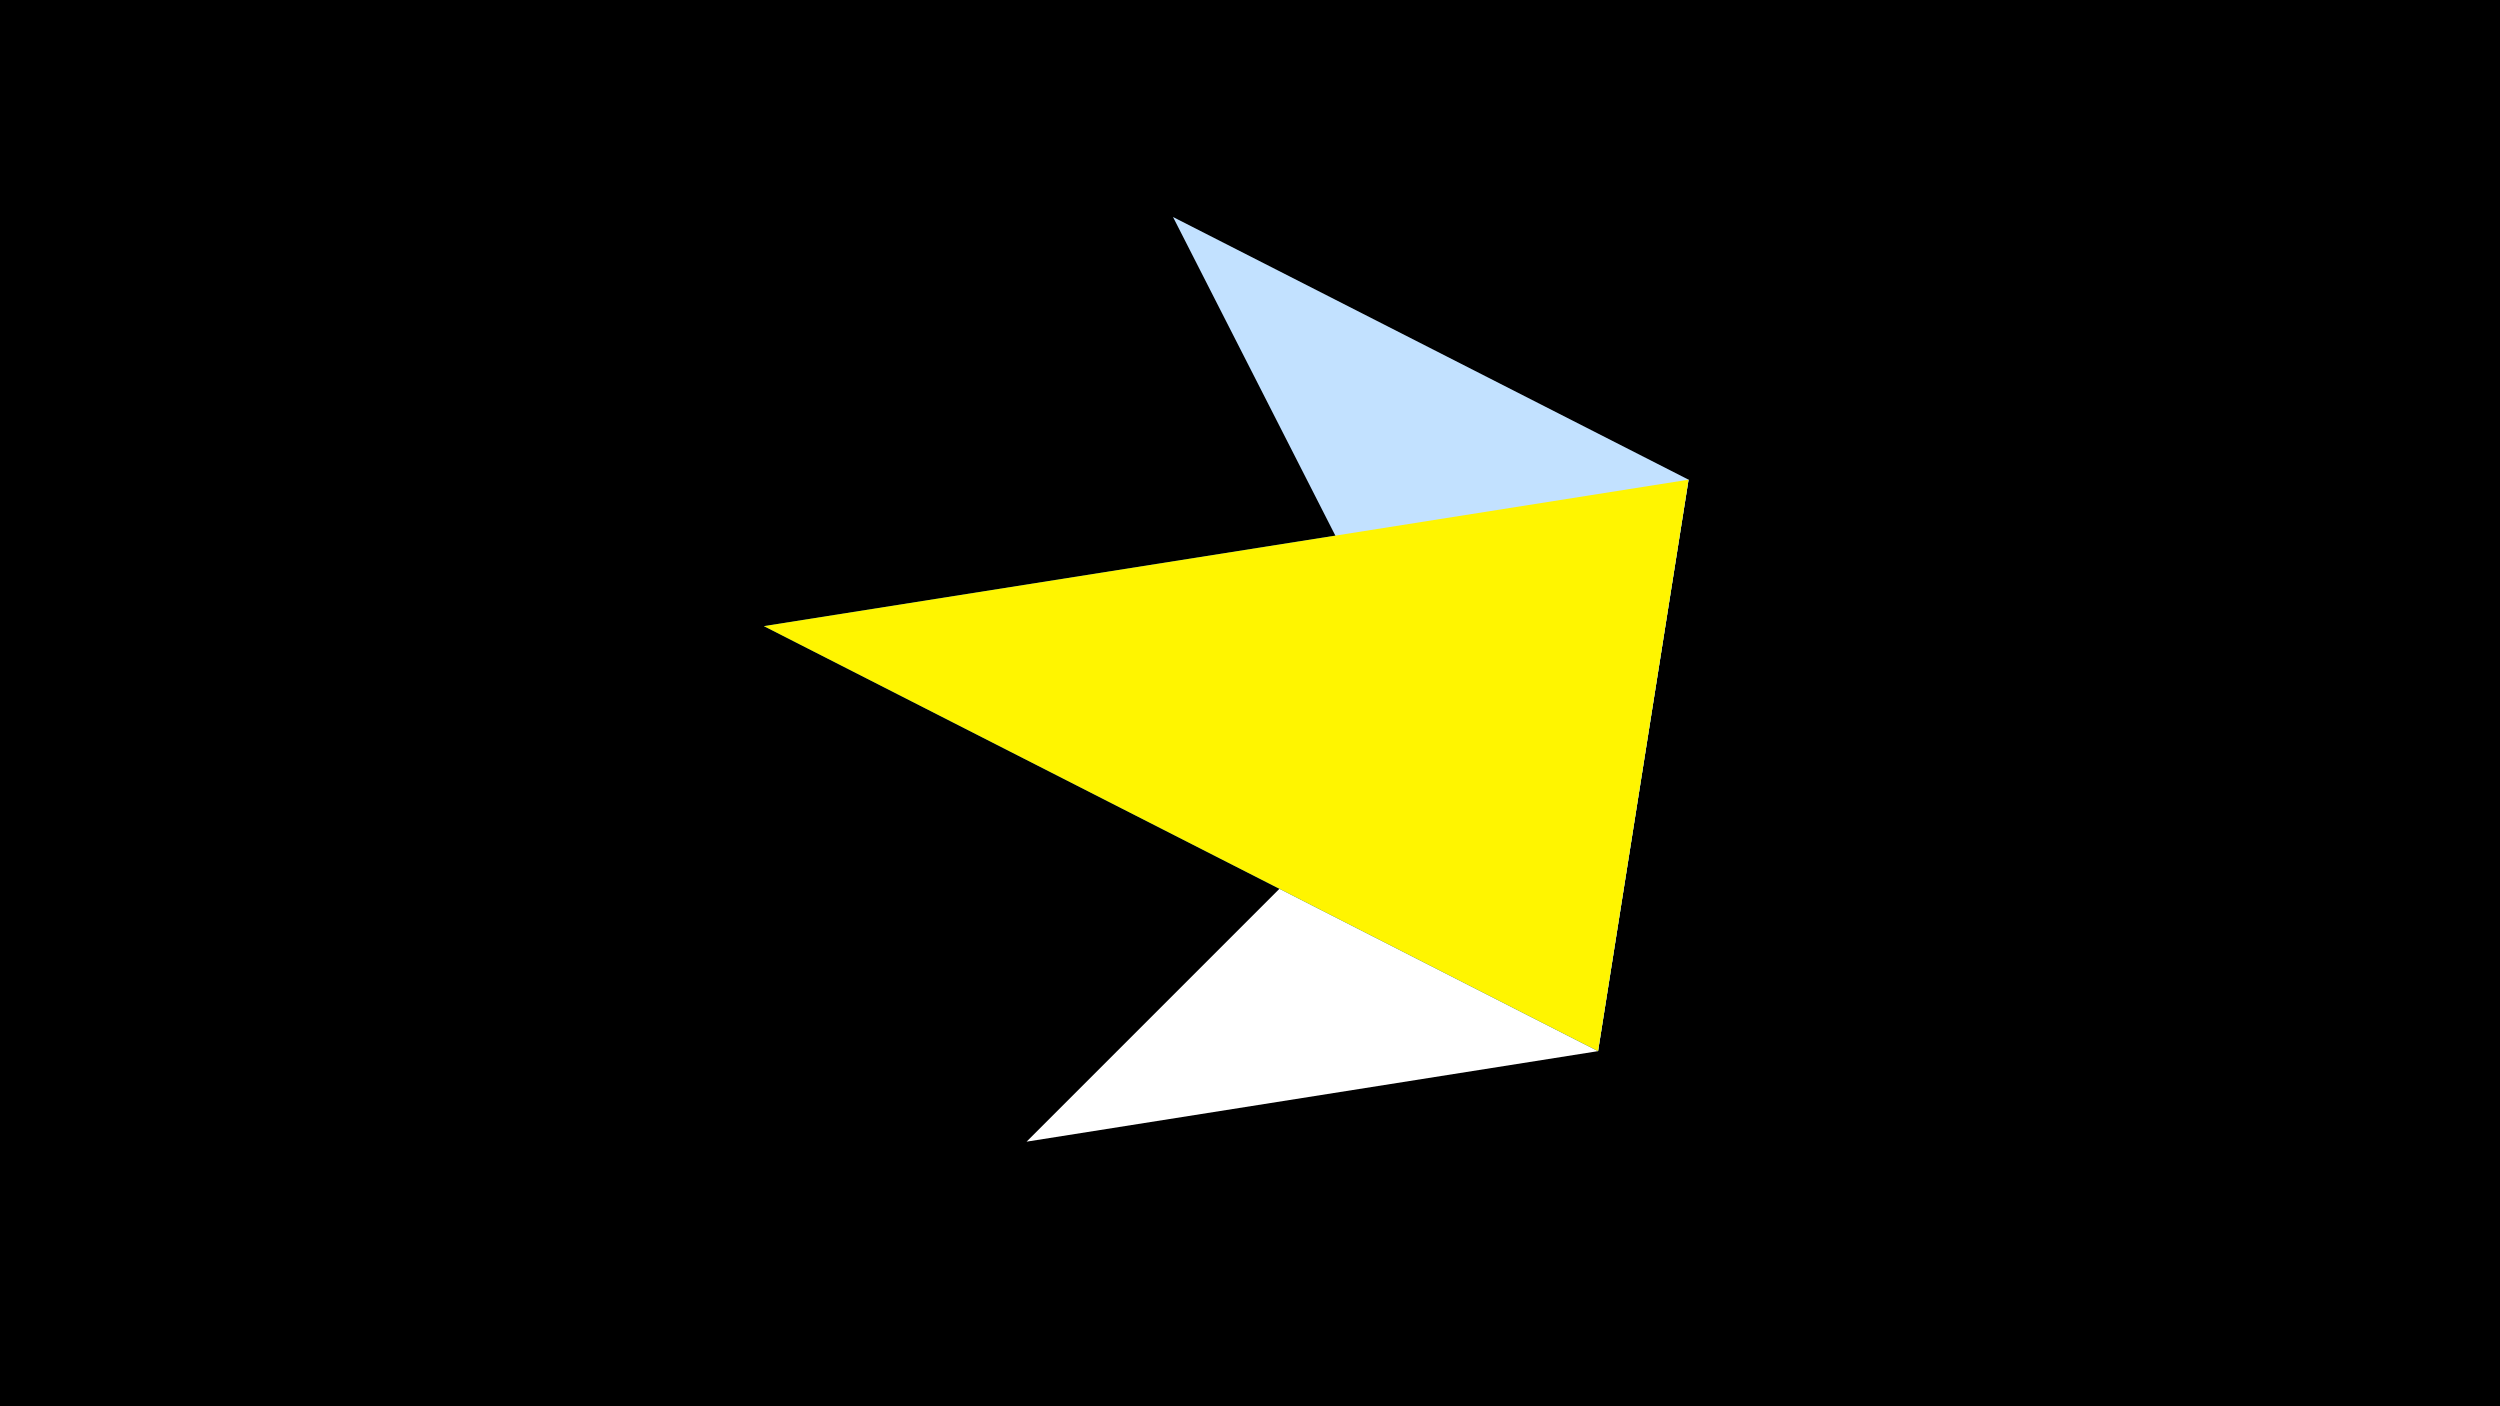 <svg width="1200" height="675" viewBox="-500 -500 1200 675" xmlns="http://www.w3.org/2000/svg"><title>juwel 19502</title><path d="M-500-500h1200v675h-1200z" fill="#000"/><path d="M-7.255,48L310.5,-269.755 267.054,4.554 Z" fill="#fff"/><path d="M267.054,4.554L-133.341,-199.458 310.5,-269.755 Z" fill="#005bbb"/><path d="M310.5,-269.755L267.054,4.554 63.042,-395.841 Z" fill="#c2e1ff"/><path d="M267.054,4.554L-133.341,-199.458 310.5,-269.755 Z" fill="#fff500"/></svg>